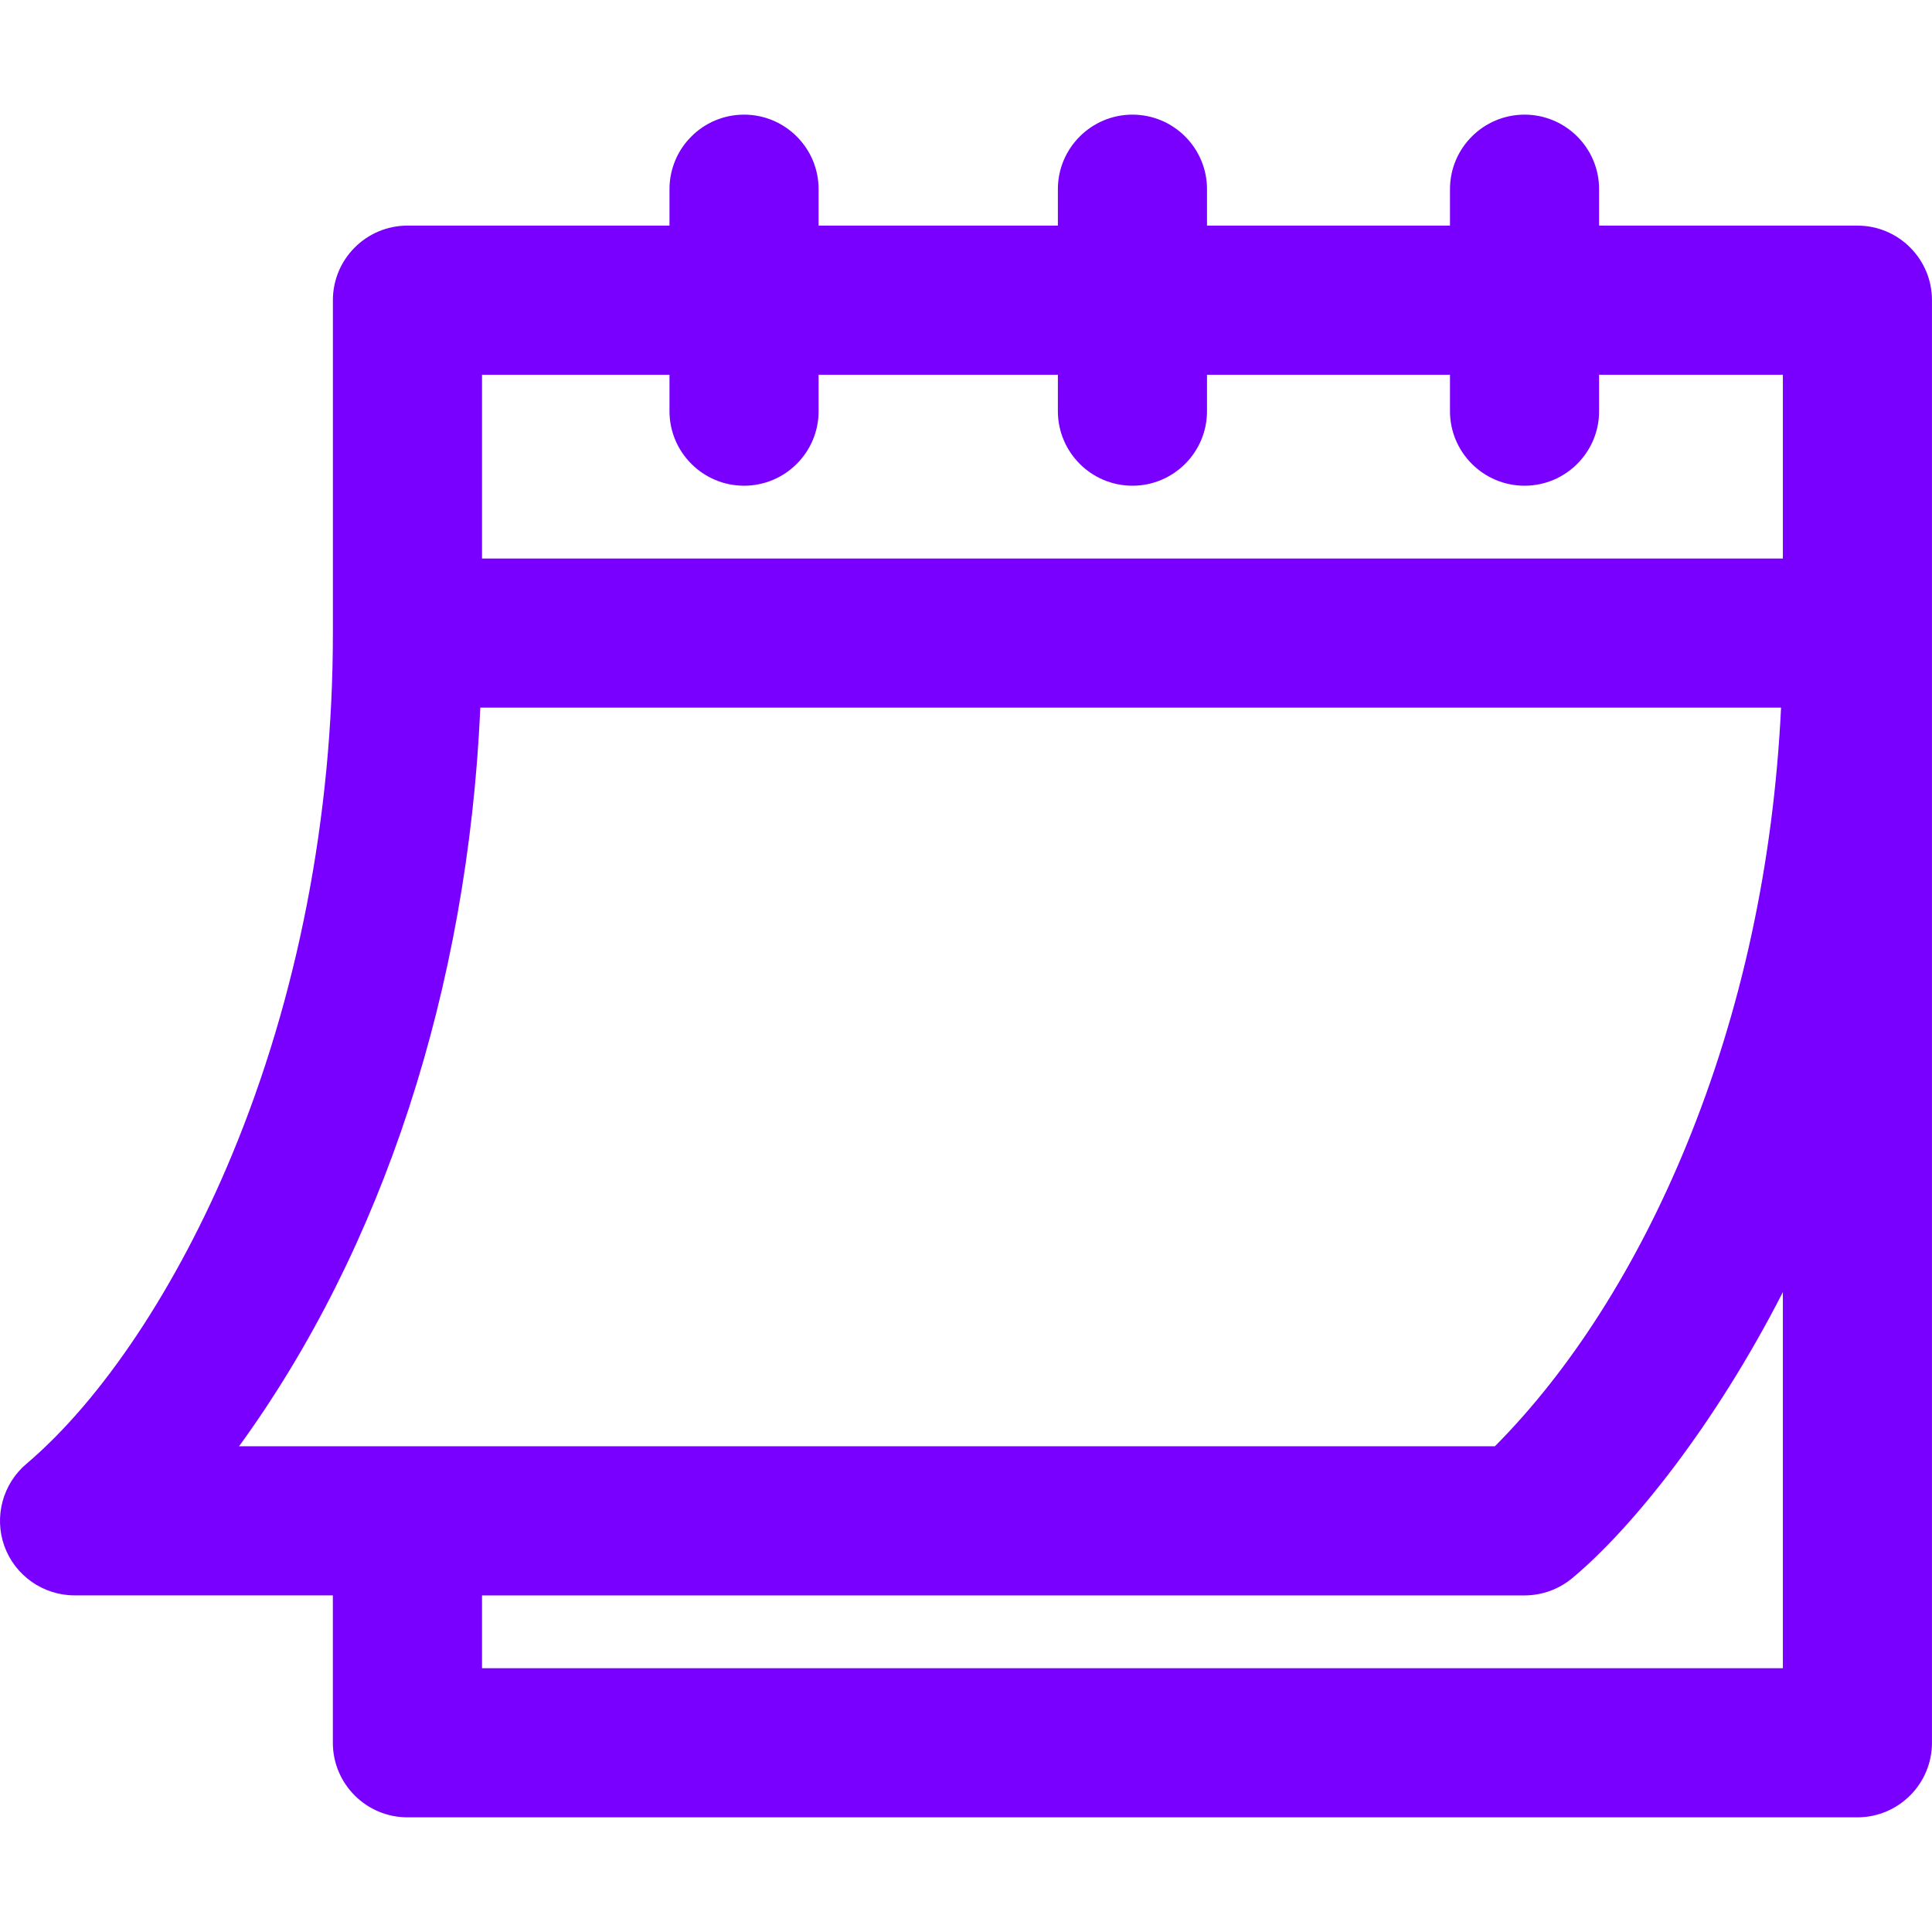 <?xml version="1.0" encoding="utf-8"?>
<!-- Generator: Adobe Illustrator 27.0.0, SVG Export Plug-In . SVG Version: 6.00 Build 0)  -->
<svg version="1.1" xmlns="http://www.w3.org/2000/svg" xmlns:xlink="http://www.w3.org/1999/xlink" x="0px" y="0px"
	 viewBox="0 0 512 512" style="enable-background:new 0 0 512 512;" xml:space="preserve">
<g id="ICONOS">
	<path style="fill:#7900FF;" d="M492.24,59.79h-68.46v-9.65c0-10.9-8.86-19.76-19.76-19.76s-19.76,8.86-19.76,19.76v9.65h-64.39
		v-9.65c0-10.9-8.86-19.76-19.76-19.76c-10.9,0-19.76,8.86-19.76,19.76v9.65h-63.41v-9.65c0-10.9-8.86-19.76-19.76-19.76
		c-10.9,0-19.76,8.86-19.76,19.76v9.65h-69.44c-10.9,0-19.76,8.86-19.76,19.76v88.22c0,48.45-9.29,96.38-26.87,138.59
		c-14.49,34.79-34.27,64.5-54.25,81.49c-6.37,5.31-8.75,14.11-5.93,21.91c2.82,7.8,10.29,13.03,18.58,13.03h68.46v39.06
		c0,10.9,8.86,19.76,19.76,19.76h384.26c10.9,0,19.76-8.86,19.76-19.76V79.55C512,68.66,503.14,59.79,492.24,59.79z M472,187.53
		c-2.02,41.39-10.49,80.47-25.19,116.23c-13.13,31.92-30.61,59.37-50.65,79.52H63.35c38.07-52.38,60.62-121.29,63.94-195.75H472z
		 M127.74,422.8h276.28c4.61,0,9.11-1.63,12.65-4.58c15.87-13.22,37.89-40.73,55.81-75.8v99.67H127.74V422.8z M197.18,128.72
		c10.9,0,19.76-8.86,19.76-19.76v-9.65h63.41v9.65c0,10.9,8.86,19.76,19.76,19.76c10.9,0,19.76-8.86,19.76-19.76v-9.65h64.39v9.65
		c0,10.9,8.86,19.76,19.76,19.76s19.76-8.86,19.76-19.76v-9.65h48.7v48.7H127.74v-48.7h49.68v9.65
		C177.42,119.86,186.29,128.72,197.18,128.72z"/>
</g>
<g id="REGLAS_Y_TAMAÑOS">
</g>
</svg>
